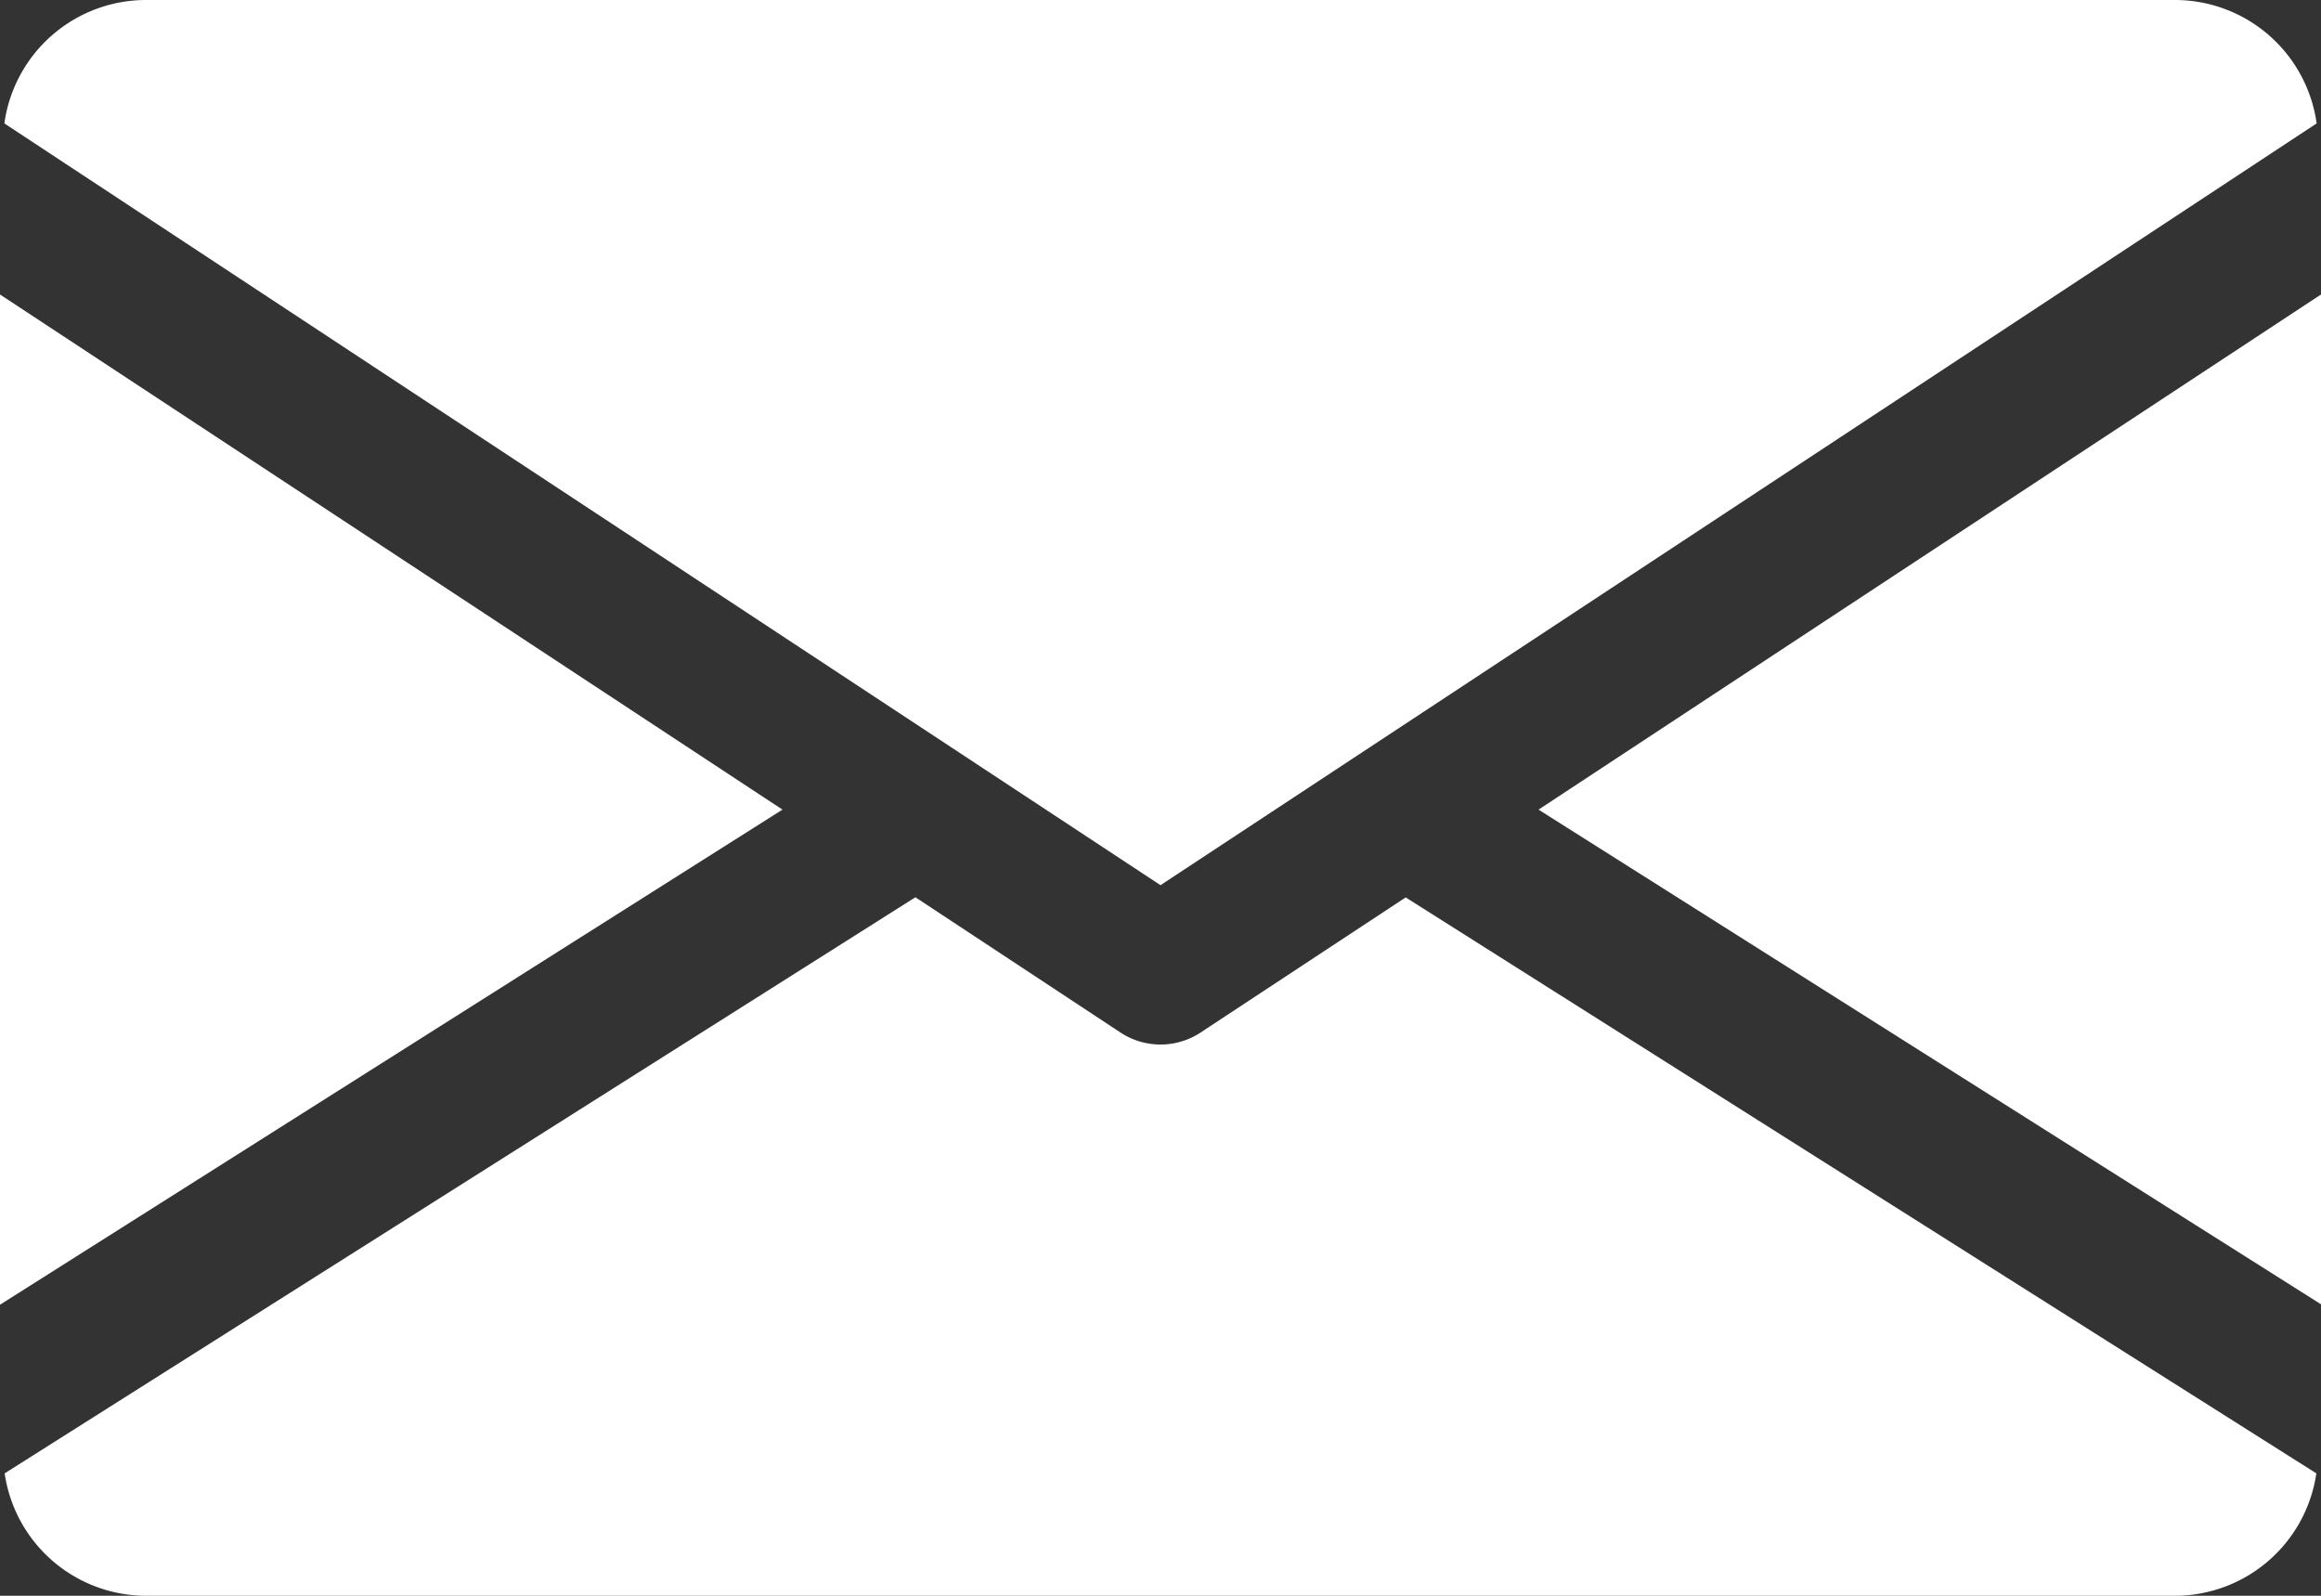 <svg xmlns="http://www.w3.org/2000/svg" width="32.442" height="22.304" viewBox="0 0 32.442 22.304">
    <rect x="0" y="0" width="32.442" height="22.304" fill="#333333" stroke="none"/>
    <defs>
        <style>
            .prefix__cls-1{fill:#fff}
        </style>
    </defs>
    <g id="prefix__email-2" transform="translate(0 -80)">
        <g id="prefix__Grupo_197" data-name="Grupo 197" transform="translate(21.505 84.112)">
            <g id="prefix__Grupo_196" data-name="Grupo 196">
                <path id="prefix__Trazado_868" d="M339.392 152.1l10.937 6.914V144.9z" class="prefix__cls-1" data-name="Trazado 868" transform="translate(-339.392 -144.896)"/>
            </g>
        </g>
        <g id="prefix__Grupo_199" data-name="Grupo 199" transform="translate(0 84.112)">
            <g id="prefix__Grupo_198" data-name="Grupo 198">
                <path id="prefix__Trazado_869" d="M0 144.9v14.12l10.937-6.92z" class="prefix__cls-1" data-name="Trazado 869" transform="translate(0 -144.896)"/>
            </g>
        </g>
        <g id="prefix__Grupo_201" data-name="Grupo 201" transform="translate(.061 80)">
            <g id="prefix__Grupo_200" data-name="Grupo 200">
                <path id="prefix__Trazado_870" d="M31.313 80H2.927A2 2 0 0 0 .96 81.725l16.16 10.647 16.16-10.647A2 2 0 0 0 31.313 80z" class="prefix__cls-1" data-name="Trazado 870" transform="translate(-.96 -80)"/>
            </g>
        </g>
        <g id="prefix__Grupo_203" data-name="Grupo 203" transform="translate(.065 92.541)">
            <g id="prefix__Grupo_202" data-name="Grupo 202">
                <path id="prefix__Trazado_871" d="M20.607 277.922l-2.869 1.89a1.018 1.018 0 0 1-1.115 0l-2.869-1.892-12.73 8.052a2 2 0 0 0 1.963 1.711h28.386a2 2 0 0 0 1.963-1.711z" class="prefix__cls-1" data-name="Trazado 871" transform="translate(-1.024 -277.92)"/>
            </g>
        </g>
    </g>
</svg>
